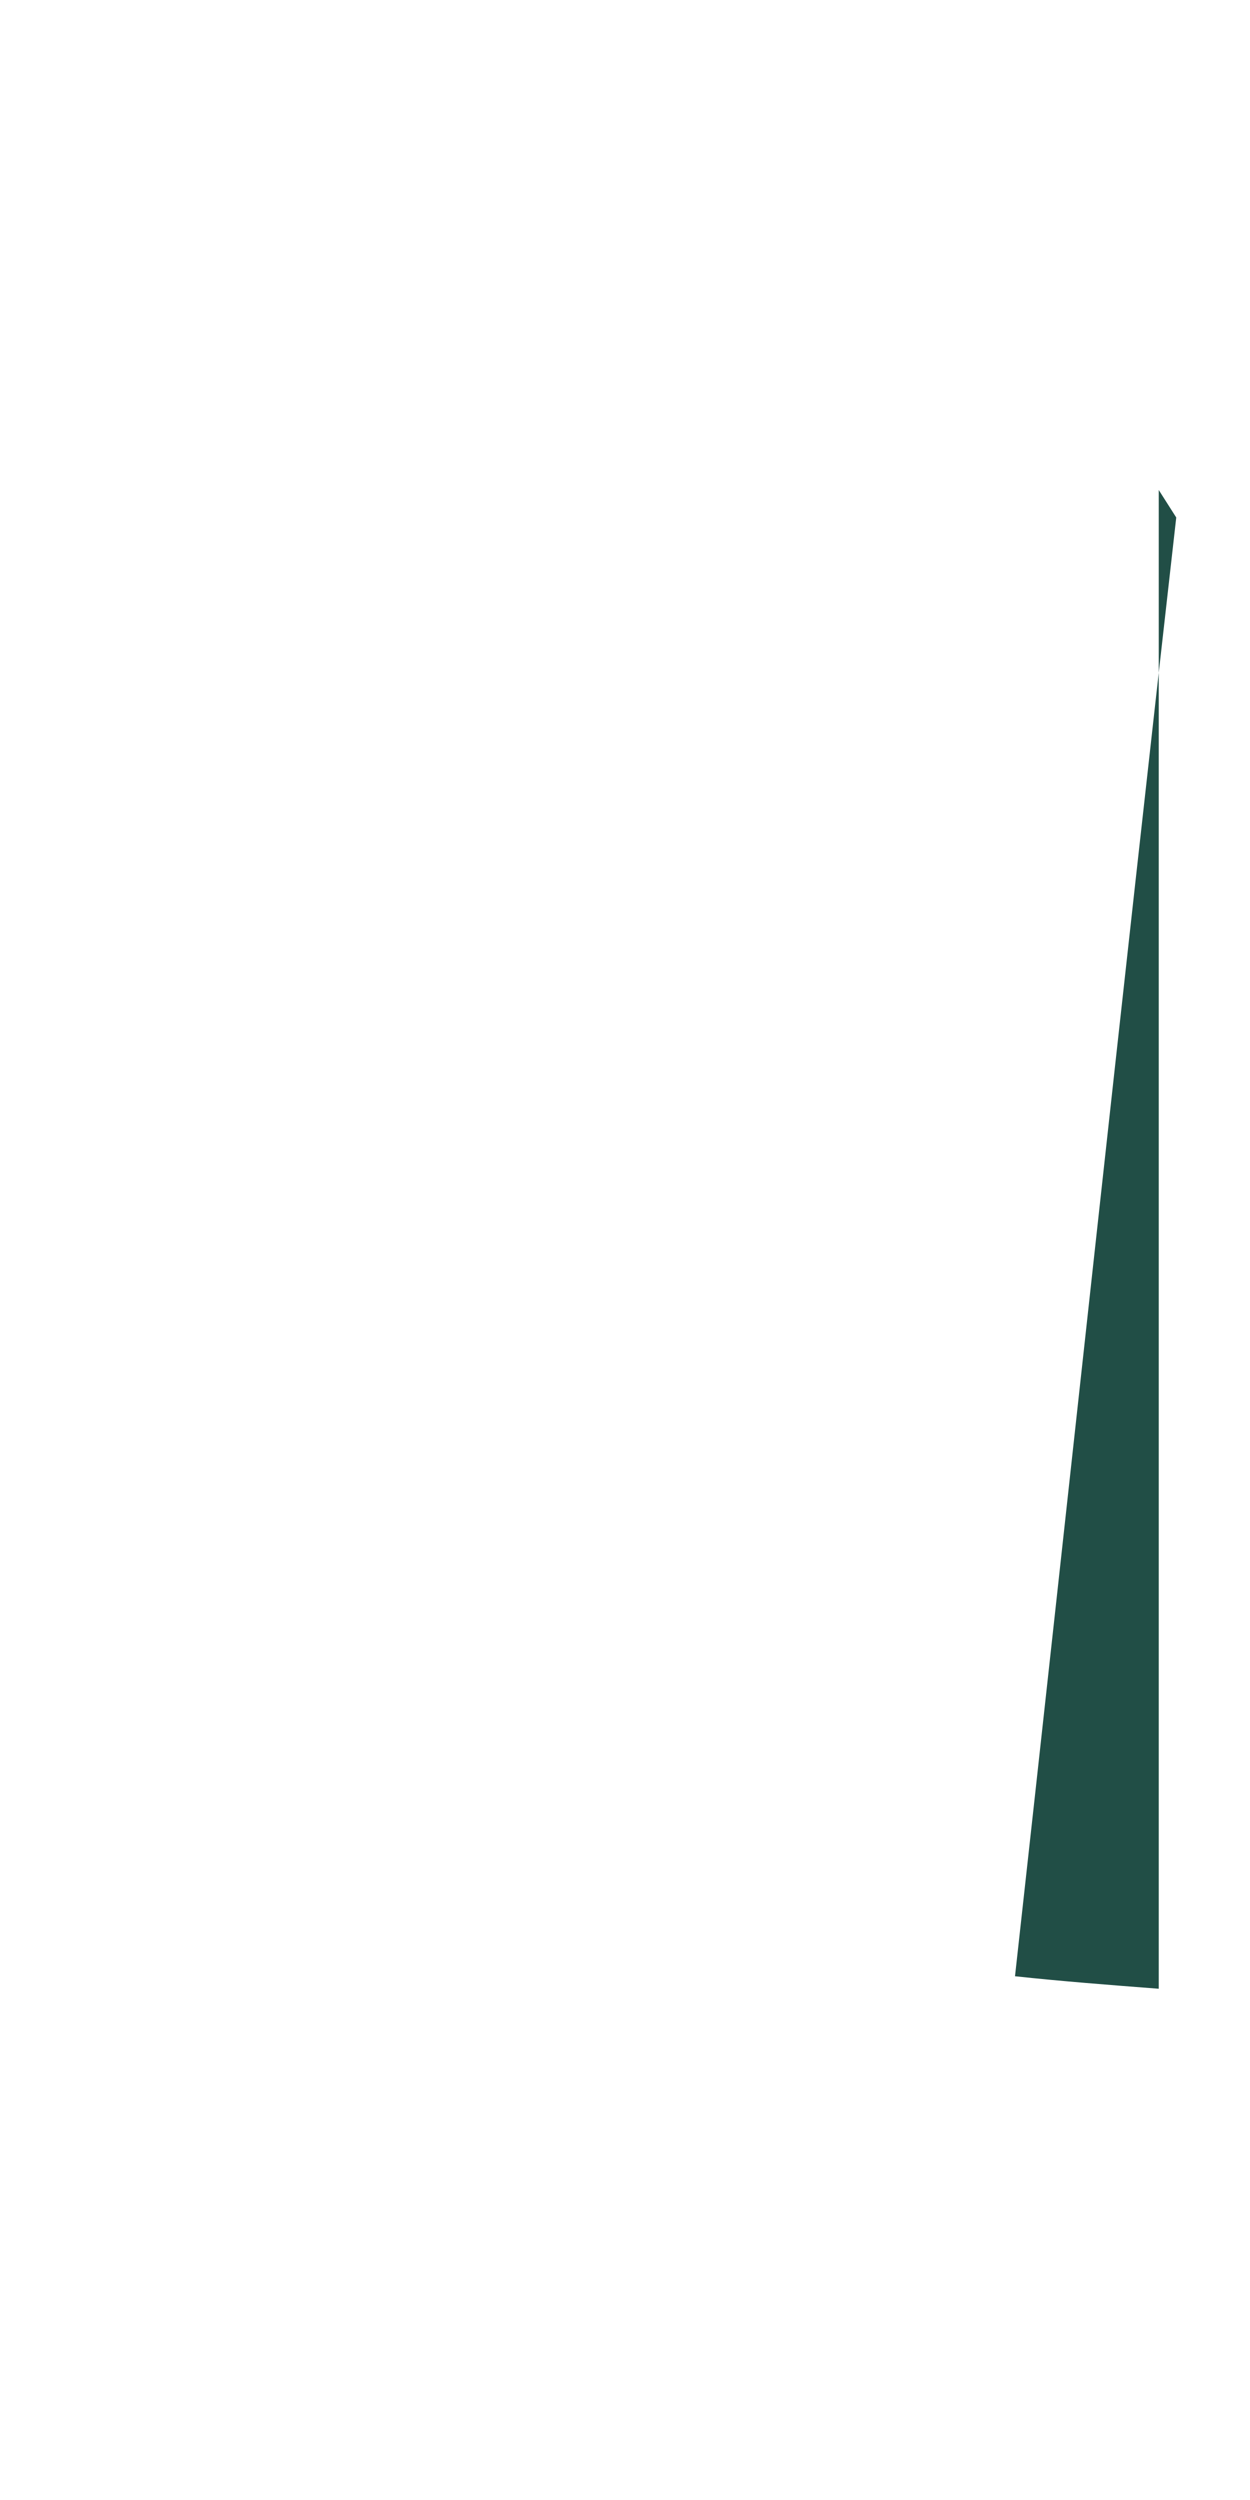 <?xml version="1.0" encoding="UTF-8" standalone="no"?><svg width='1' height='2' viewBox='0 0 1 2' fill='none' xmlns='http://www.w3.org/2000/svg'>
<path d='M0.927 0.391V1.591C0.888 1.588 0.849 1.585 0.812 1.581C0.855 1.193 0.897 0.802 0.941 0.414L0.927 0.392V0.391Z' fill='#214E46'/>
</svg>
